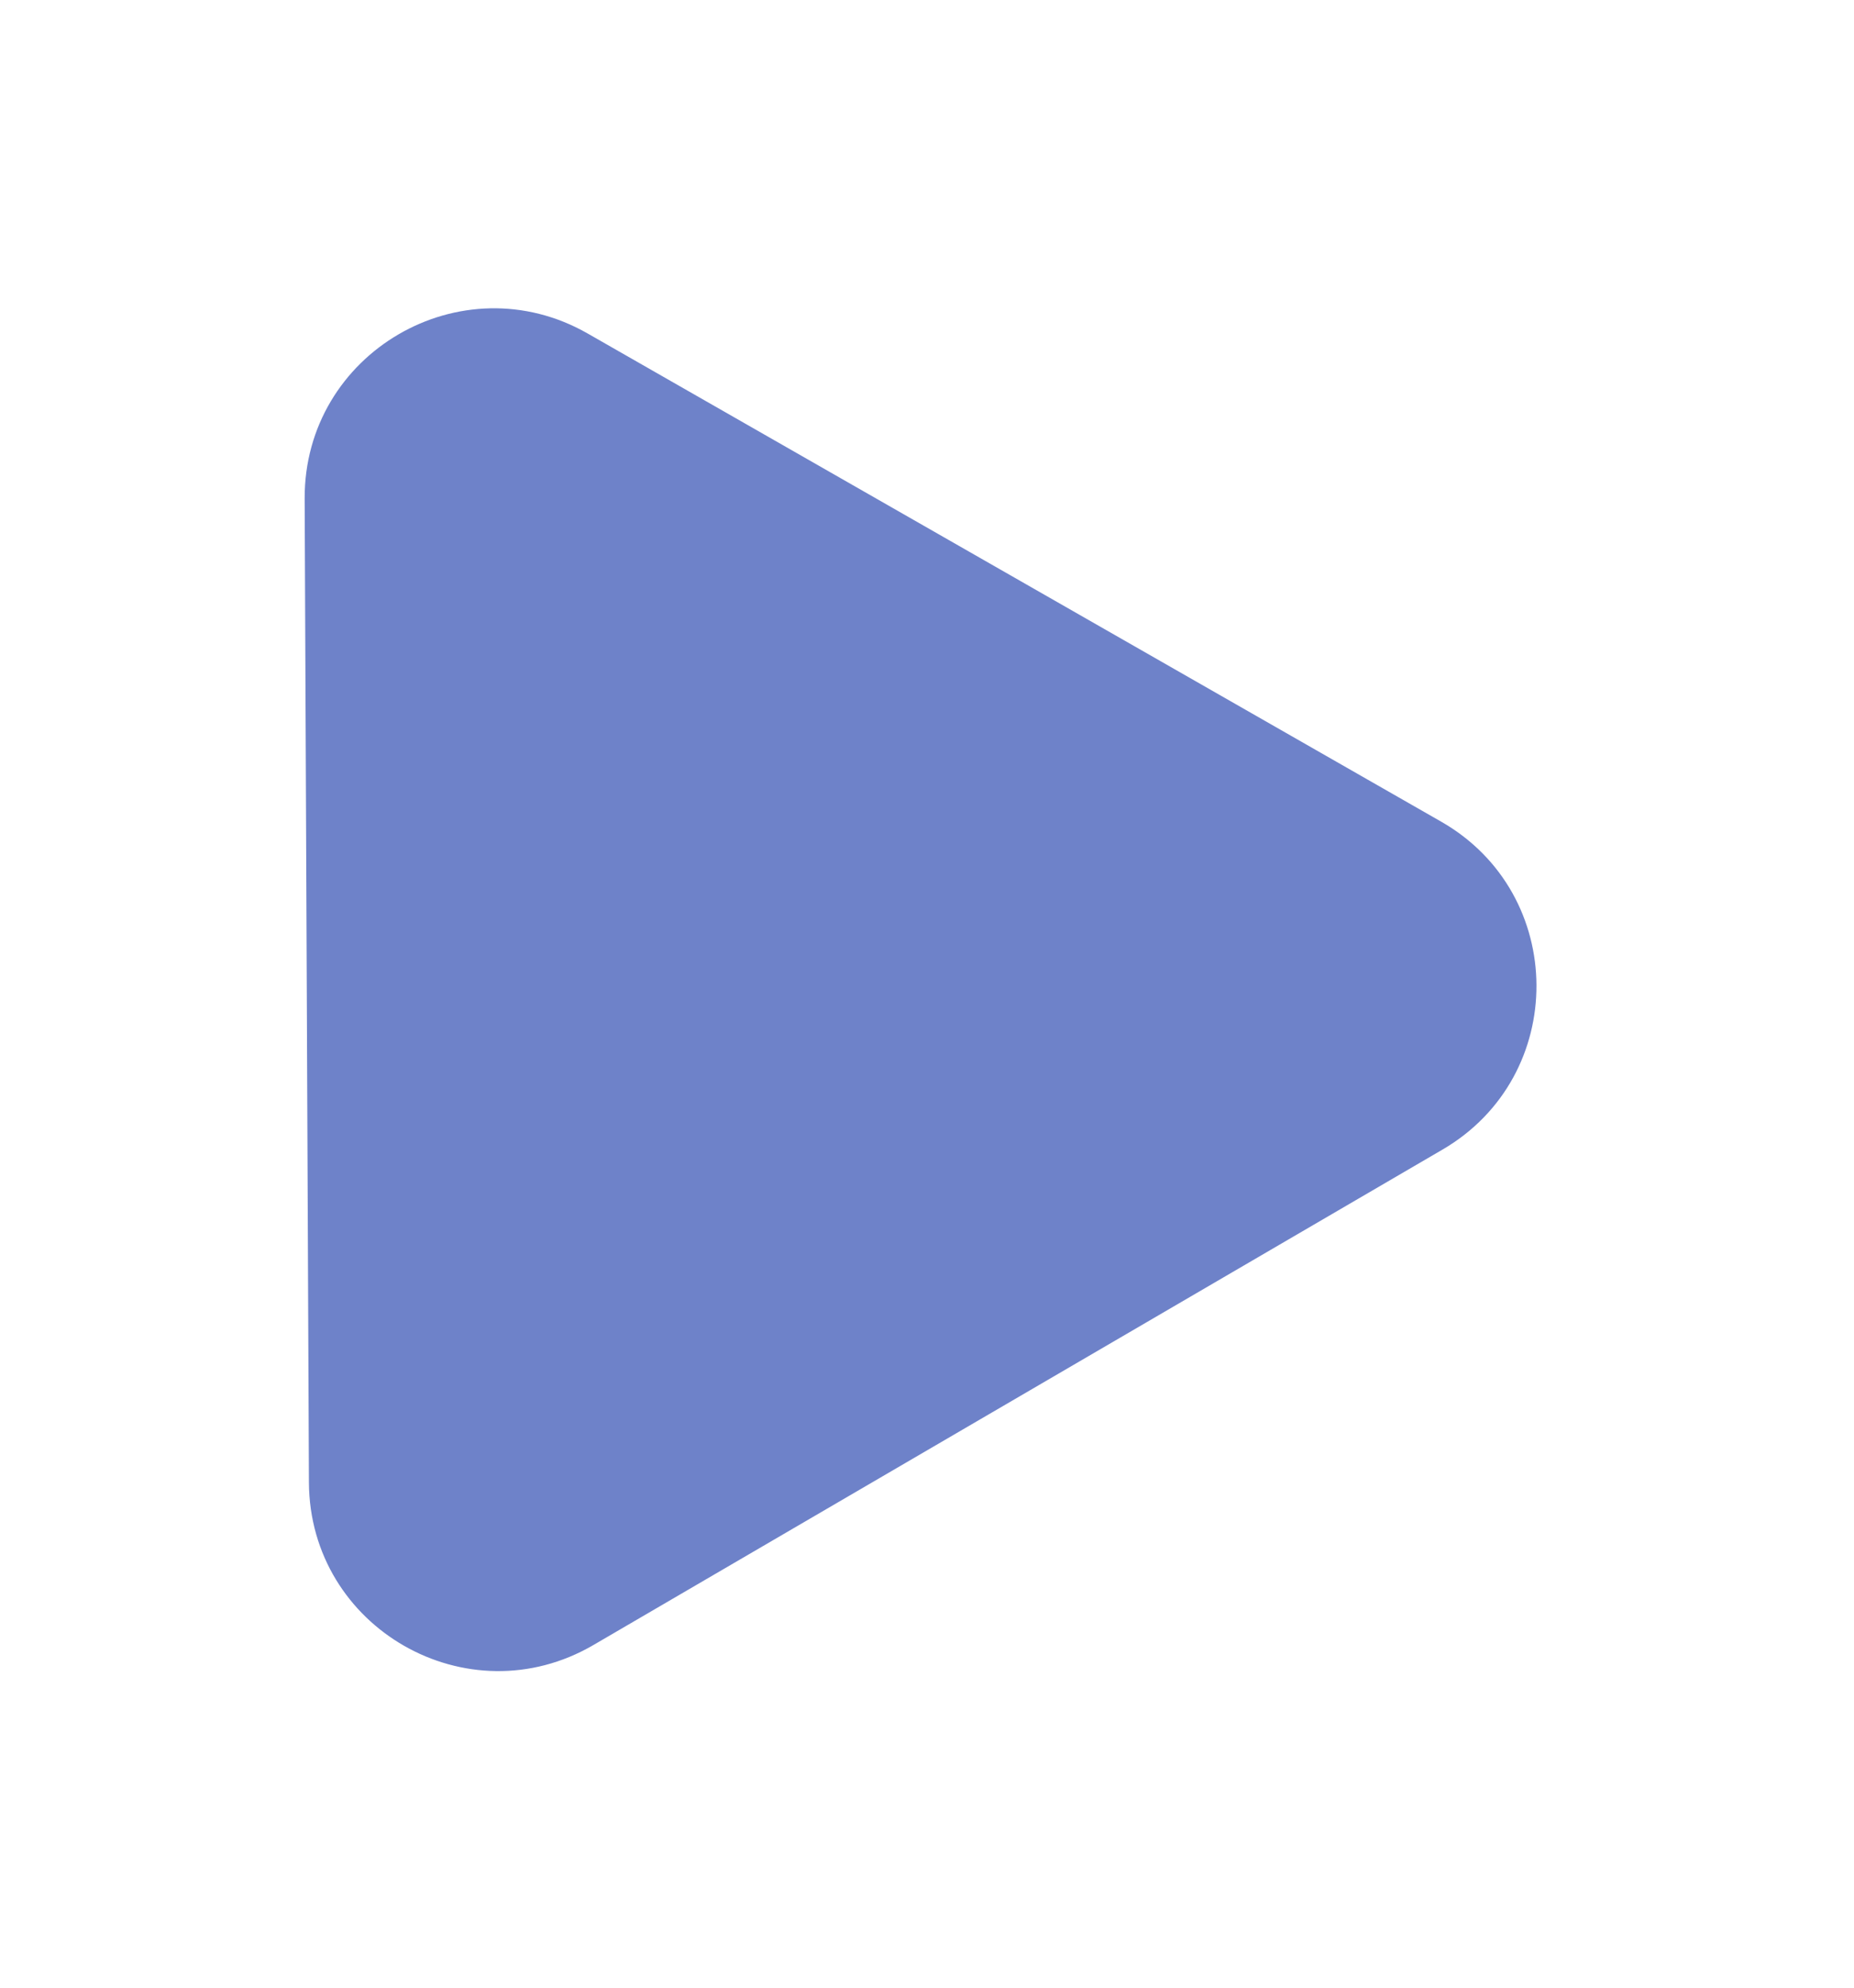 <svg width="98" height="105" viewBox="0 0 98 105" fill="none" xmlns="http://www.w3.org/2000/svg">
<g filter="url(#filter0_d_6_4)">
<path d="M76.178 42.404C82.861 46.224 82.903 55.847 76.253 59.725L31.366 85.9C24.716 89.778 16.362 85.003 16.329 77.305L16.104 25.344C16.07 17.646 24.383 12.798 31.066 16.619L76.178 42.404Z" fill="#6E82C9"/>
</g>
<defs>
<filter id="filter0_d_6_4" x="0.104" y="0.285" width="97.112" height="103.991" filterUnits="userSpaceOnUse" color-interpolation-filters="sRGB">
<feFlood flood-opacity="0" result="BackgroundImageFix"/>
<feColorMatrix in="SourceAlpha" type="matrix" values="0 0 0 0 0 0 0 0 0 0 0 0 0 0 0 0 0 0 127 0" result="hardAlpha"/>
<feOffset dy="1"/>
<feGaussianBlur stdDeviation="8"/>
<feComposite in2="hardAlpha" operator="out"/>
<feColorMatrix type="matrix" values="0 0 0 0 0 0 0 0 0 0 0 0 0 0 0 0 0 0 0.25 0"/>
<feBlend mode="normal" in2="BackgroundImageFix" result="effect1_dropShadow_6_4"/>
<feBlend mode="normal" in="SourceGraphic" in2="effect1_dropShadow_6_4" result="shape"/>
</filter>
</defs>
</svg>

